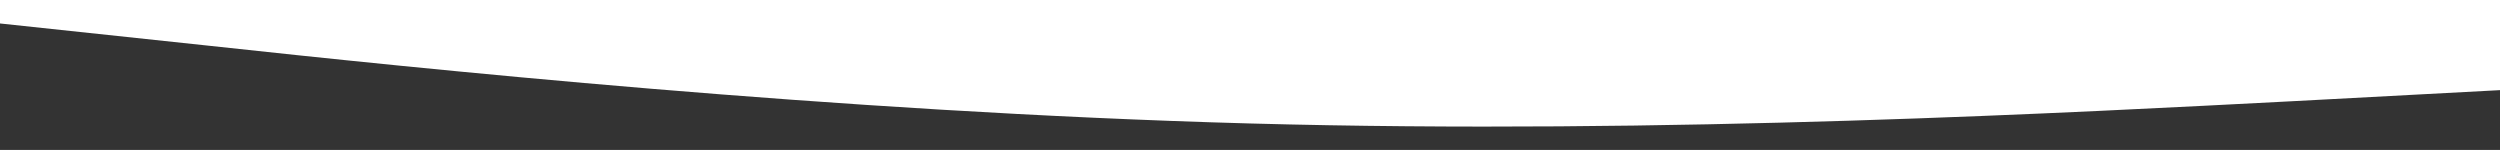 <?xml version="1.0" encoding="utf-8"?>
<!-- Generator: Adobe Illustrator 25.0.0, SVG Export Plug-In . SVG Version: 6.00 Build 0)  -->
<svg version="1.1" id="Livello_1" xmlns="http://www.w3.org/2000/svg" xmlns:xlink="http://www.w3.org/1999/xlink" x="0px" y="0px"
	 viewBox="0 0 1417.3 85" style="enable-background:new 0 0 1417.3 85;" xml:space="preserve">
<rect x="0" y="0" width="1417.3" height="85" fill="#333333" stroke="none"/>
<style type="text/css">
	.st0{fill:#FFFFFF;}
	.st1{fill:none;}
</style>
<g id="Livello_2_1_">
	<g id="Livello_1-2">
		<path class="st0" d="M1417.3,0v51.1l-118.1,6.3C1181.1,63.5,944.9,76.5,708.7,70c-236.2-6.5-472.4-31.3-590.5-44.1L0,13.3V0
			H1417.3z"/>
		<rect class="st1" width="1417.3" height="85"/>
	</g>
</g>
</svg>
